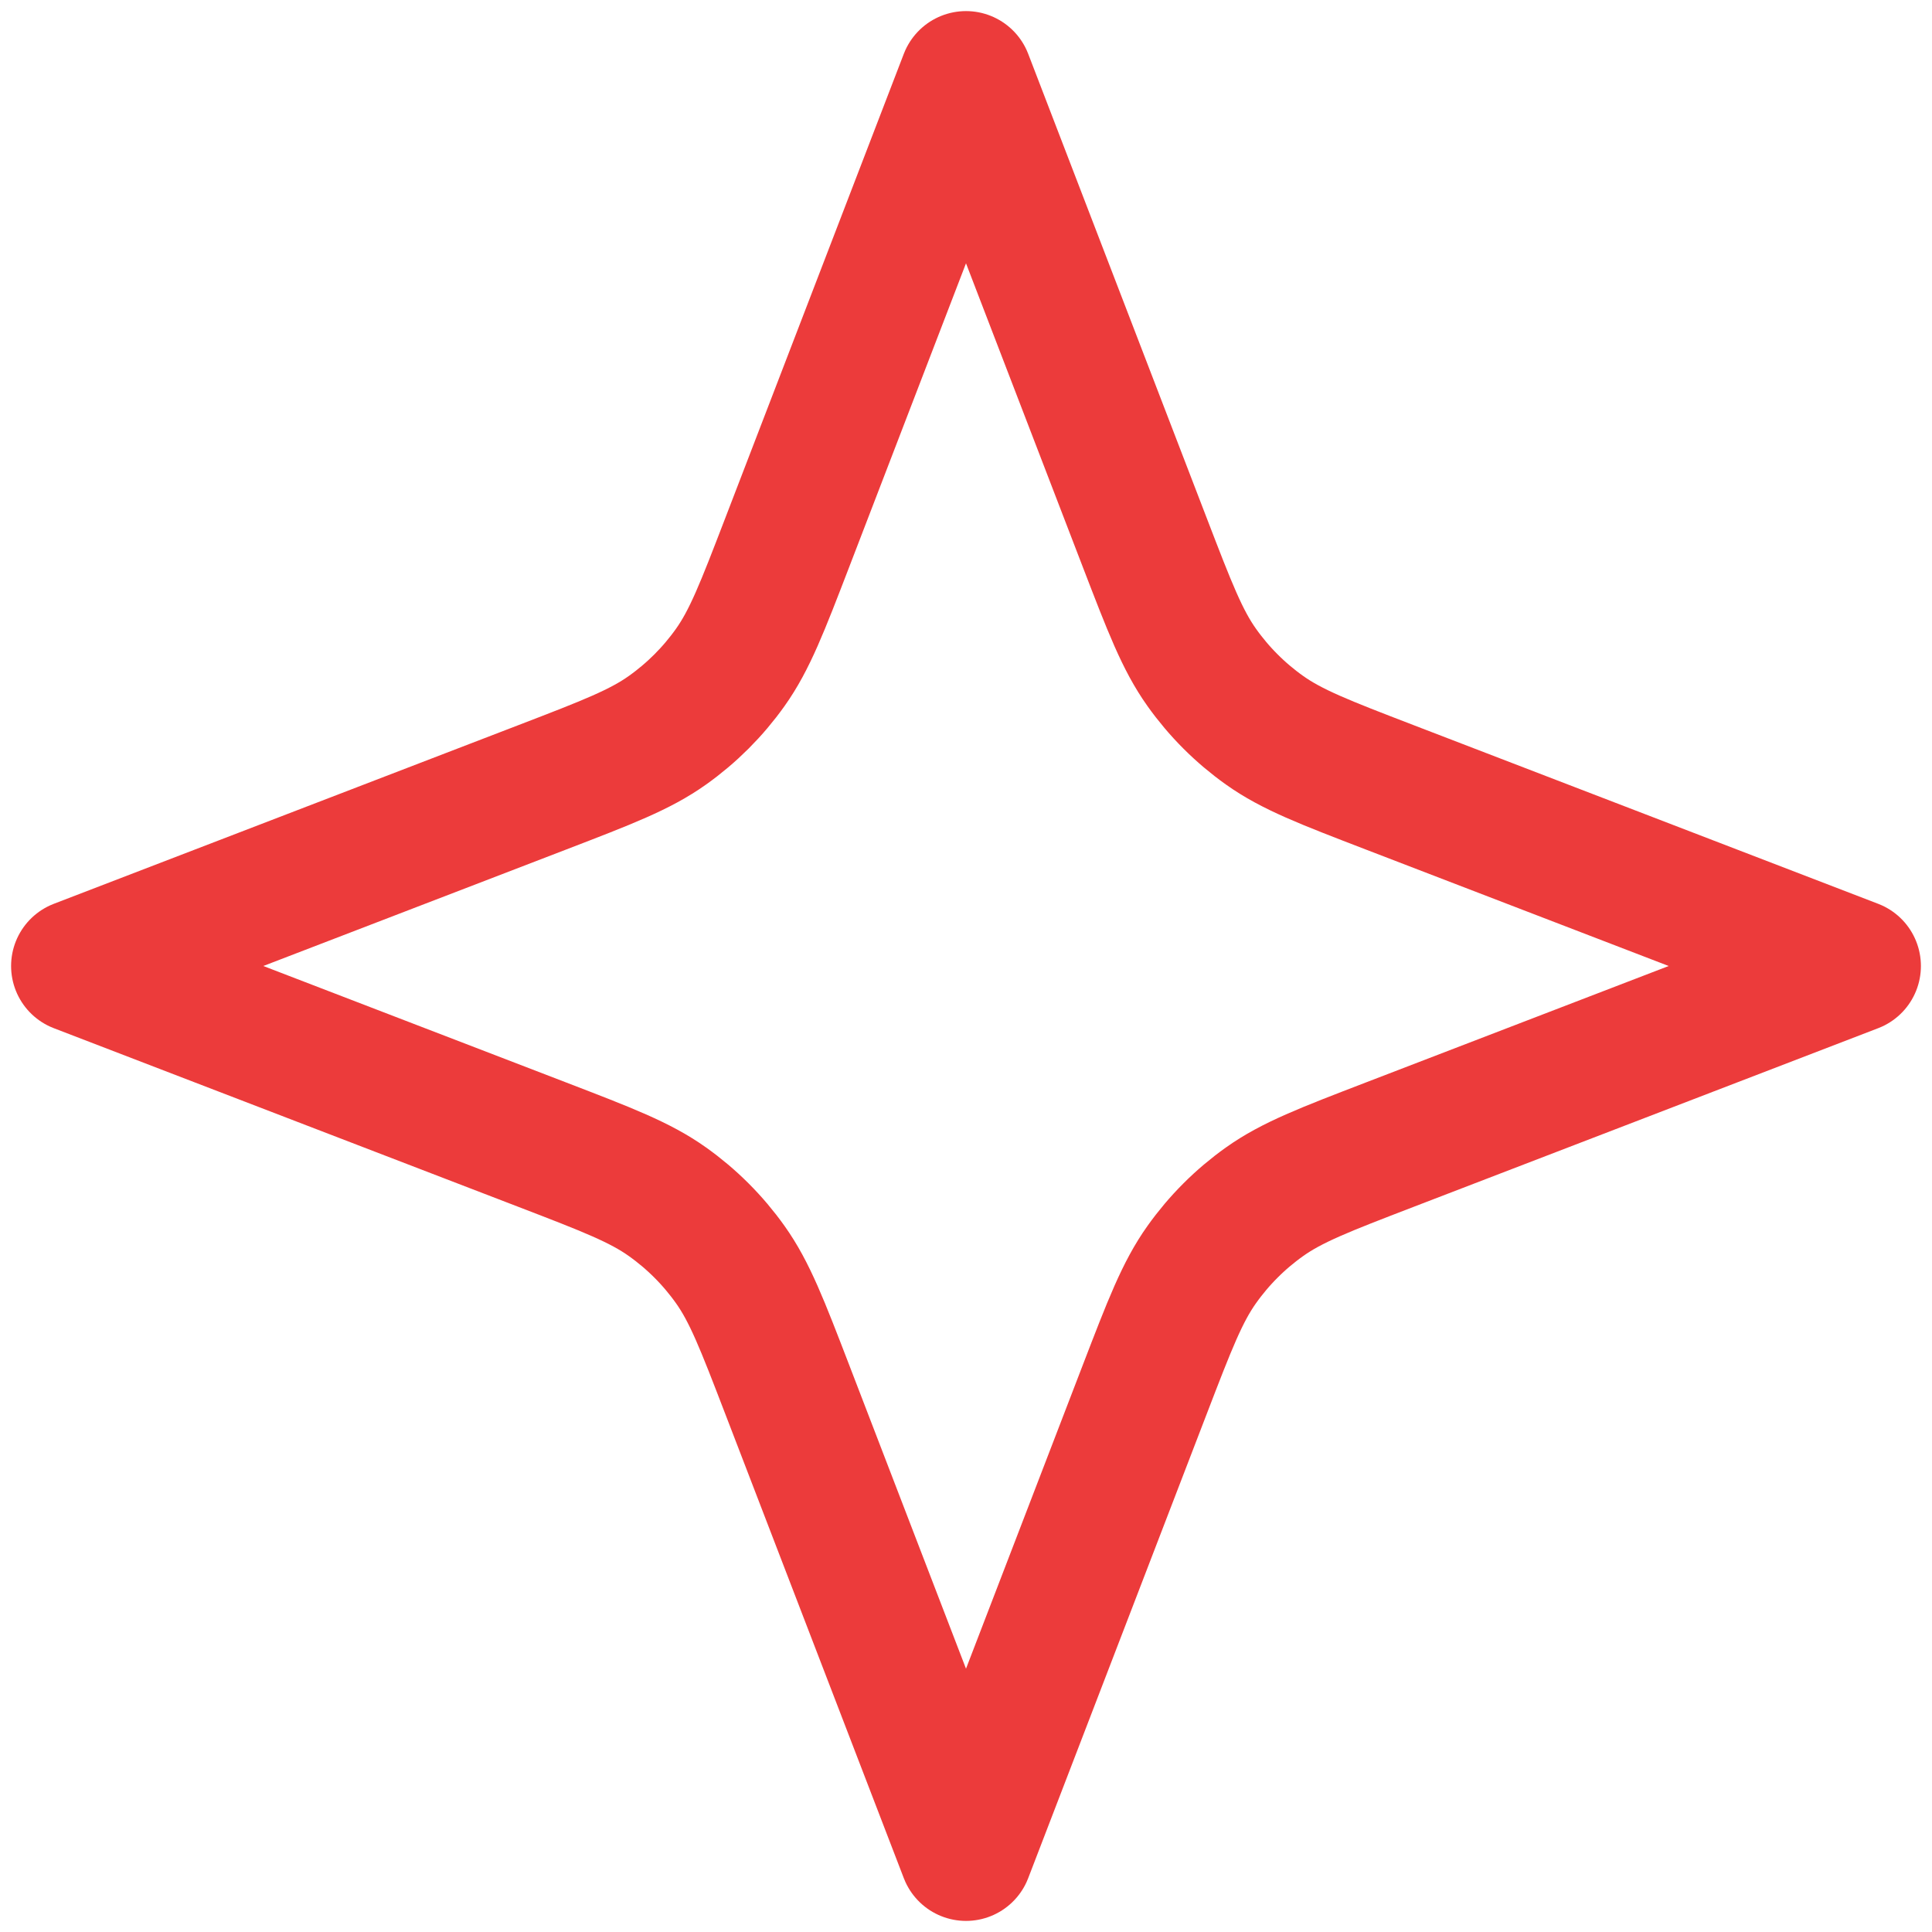 <svg width="58" height="58" viewBox="0 0 58 58" fill="none" xmlns="http://www.w3.org/2000/svg">
<path d="M29 2.333L34.365 16.283C35.117 18.238 35.493 19.216 36.078 20.038C36.596 20.767 37.233 21.404 37.962 21.922C38.784 22.507 39.762 22.883 41.717 23.635L55.667 29L41.717 34.365C39.762 35.117 38.784 35.493 37.962 36.078C37.233 36.596 36.596 37.233 36.078 37.962C35.493 38.784 35.117 39.762 34.365 41.717L29 55.667L23.635 41.717C22.883 39.762 22.507 38.784 21.922 37.962C21.404 37.233 20.767 36.596 20.038 36.078C19.216 35.493 18.238 35.117 16.283 34.365L2.333 29L16.283 23.635C18.238 22.883 19.216 22.507 20.038 21.922C20.767 21.404 21.404 20.767 21.922 20.038C22.507 19.216 22.883 18.238 23.635 16.283L29 2.333Z" stroke="#EC3B3B" stroke-width="4" stroke-linecap="round" stroke-linejoin="round"/>
</svg>
